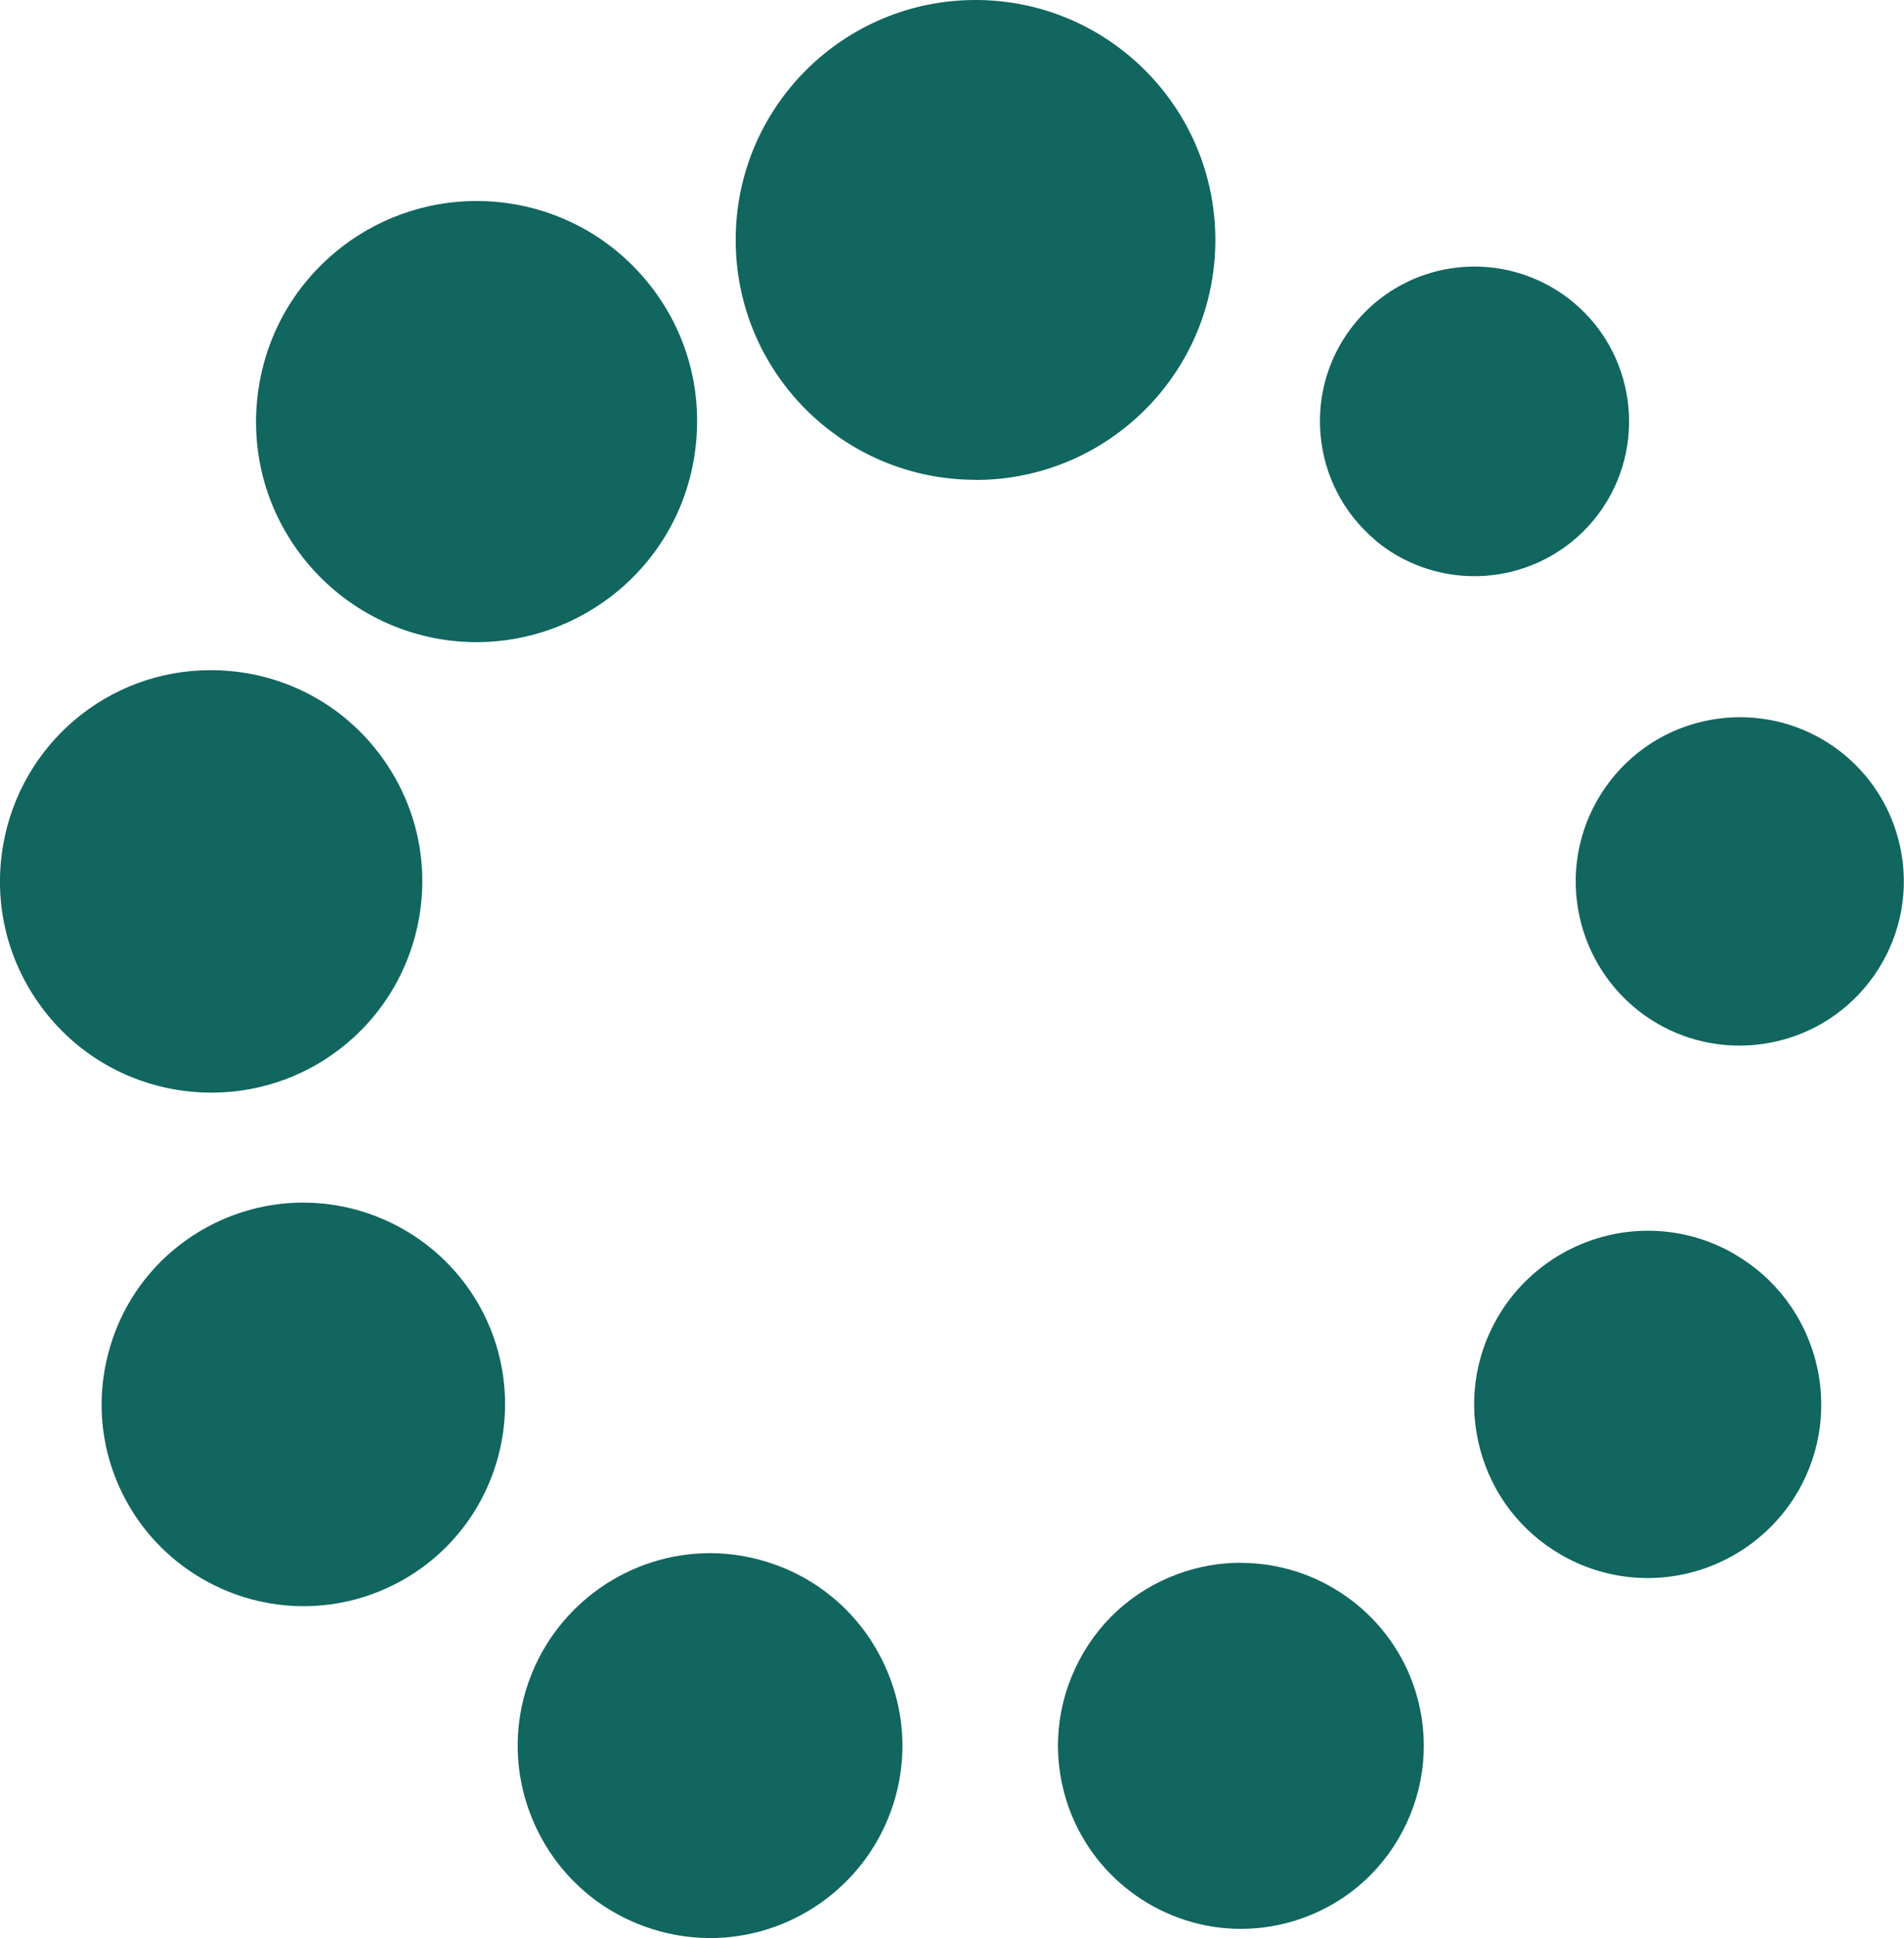 <?xml version="1.0" encoding="UTF-8"?>
<svg id="Layer_2" xmlns="http://www.w3.org/2000/svg" viewBox="0 0 142.89 145.42">
  <defs>
    <style>
      .cls-1 {
        fill: #11665f;
      }
    </style>
  </defs>
  <g id="Layer_1-2" data-name="Layer_1">
    <g>
      <path class="cls-1" d="M103.19,40.52c2.08,1.75,4.73,2.71,7.45,2.71,3.45,0,6.69-1.51,8.91-4.15,4.11-4.9,3.47-12.24-1.43-16.36-2.09-1.75-4.73-2.72-7.45-2.72-3.45,0-6.69,1.51-8.9,4.15-4.12,4.9-3.47,12.24,1.43,16.36Z"/>
      <path class="cls-1" d="M130.59,53.81c-.72,0-1.45.06-2.16.19-6.69,1.18-11.17,7.58-9.99,14.27,1.04,5.9,6.13,10.18,12.1,10.18.72,0,1.45-.06,2.16-.19,6.69-1.18,11.17-7.58,9.99-14.27-1.04-5.9-6.13-10.18-12.11-10.18Z"/>
      <path class="cls-1" d="M130.17,94.09c-1.98-1.15-4.23-1.75-6.49-1.75-4.65,0-8.98,2.5-11.3,6.52-1.74,3.01-2.2,6.52-1.3,9.88.9,3.36,3.06,6.17,6.07,7.91,1.98,1.15,4.23,1.75,6.5,1.75,4.65,0,8.97-2.5,11.29-6.51,3.59-6.22,1.45-14.2-4.77-17.79Z"/>
      <path class="cls-1" d="M93.13,117.25c-1.6,0-3.18.28-4.7.83-3.44,1.25-6.19,3.77-7.74,7.1-1.55,3.32-1.71,7.05-.46,10.5,1.97,5.41,7.15,9.04,12.9,9.04,1.6,0,3.18-.28,4.69-.83,3.44-1.25,6.19-3.77,7.74-7.1,1.55-3.32,1.71-7.05.47-10.49-1.96-5.4-7.15-9.04-12.9-9.04Z"/>
      <path class="cls-1" d="M58.22,117.41c-1.6-.58-3.26-.88-4.93-.88-6.04,0-11.49,3.82-13.56,9.5-1.32,3.62-1.15,7.54.48,11.04,1.63,3.49,4.52,6.14,8.14,7.46,1.6.58,3.26.88,4.94.88,6.05,0,11.5-3.82,13.56-9.5,1.32-3.62,1.14-7.54-.49-11.03-1.63-3.5-4.52-6.15-8.14-7.47Z"/>
      <path class="cls-1" d="M35.88,97.8c-2.7-4.67-7.73-7.57-13.13-7.57-2.64,0-5.25.7-7.55,2.03-3.5,2.02-6.01,5.29-7.05,9.19-1.05,3.91-.51,7.99,1.51,11.49,2.7,4.67,7.73,7.57,13.13,7.57,2.64,0,5.25-.7,7.55-2.03,7.23-4.17,9.71-13.45,5.54-20.68Z"/>
      <path class="cls-1" d="M15.87,81.98c7.69,0,14.24-5.51,15.58-13.1.73-4.17-.2-8.37-2.63-11.84-2.43-3.47-6.06-5.78-10.23-6.52-.92-.16-1.86-.24-2.77-.24-7.69,0-14.25,5.51-15.58,13.1-.73,4.17.2,8.37,2.63,11.84,2.43,3.47,6.06,5.78,10.23,6.52.92.16,1.85.24,2.77.24Z"/>
      <path class="cls-1" d="M35.78,48.18c3.87,0,7.65-1.38,10.63-3.87,3.38-2.84,5.46-6.83,5.84-11.24.39-4.41-.96-8.7-3.8-12.08-3.15-3.76-7.78-5.91-12.69-5.91-3.88,0-7.66,1.37-10.63,3.87-3.39,2.84-5.46,6.83-5.85,11.24-.39,4.4.97,8.69,3.81,12.08,3.16,3.76,7.78,5.91,12.69,5.91Z"/>
      <path class="cls-1" d="M73.21,36.01c9.94,0,18-8.06,18-18S83.15,0,73.21,0s-18,8.06-18,18,8.06,18,18,18Z"/>
    </g>
  </g>
</svg>